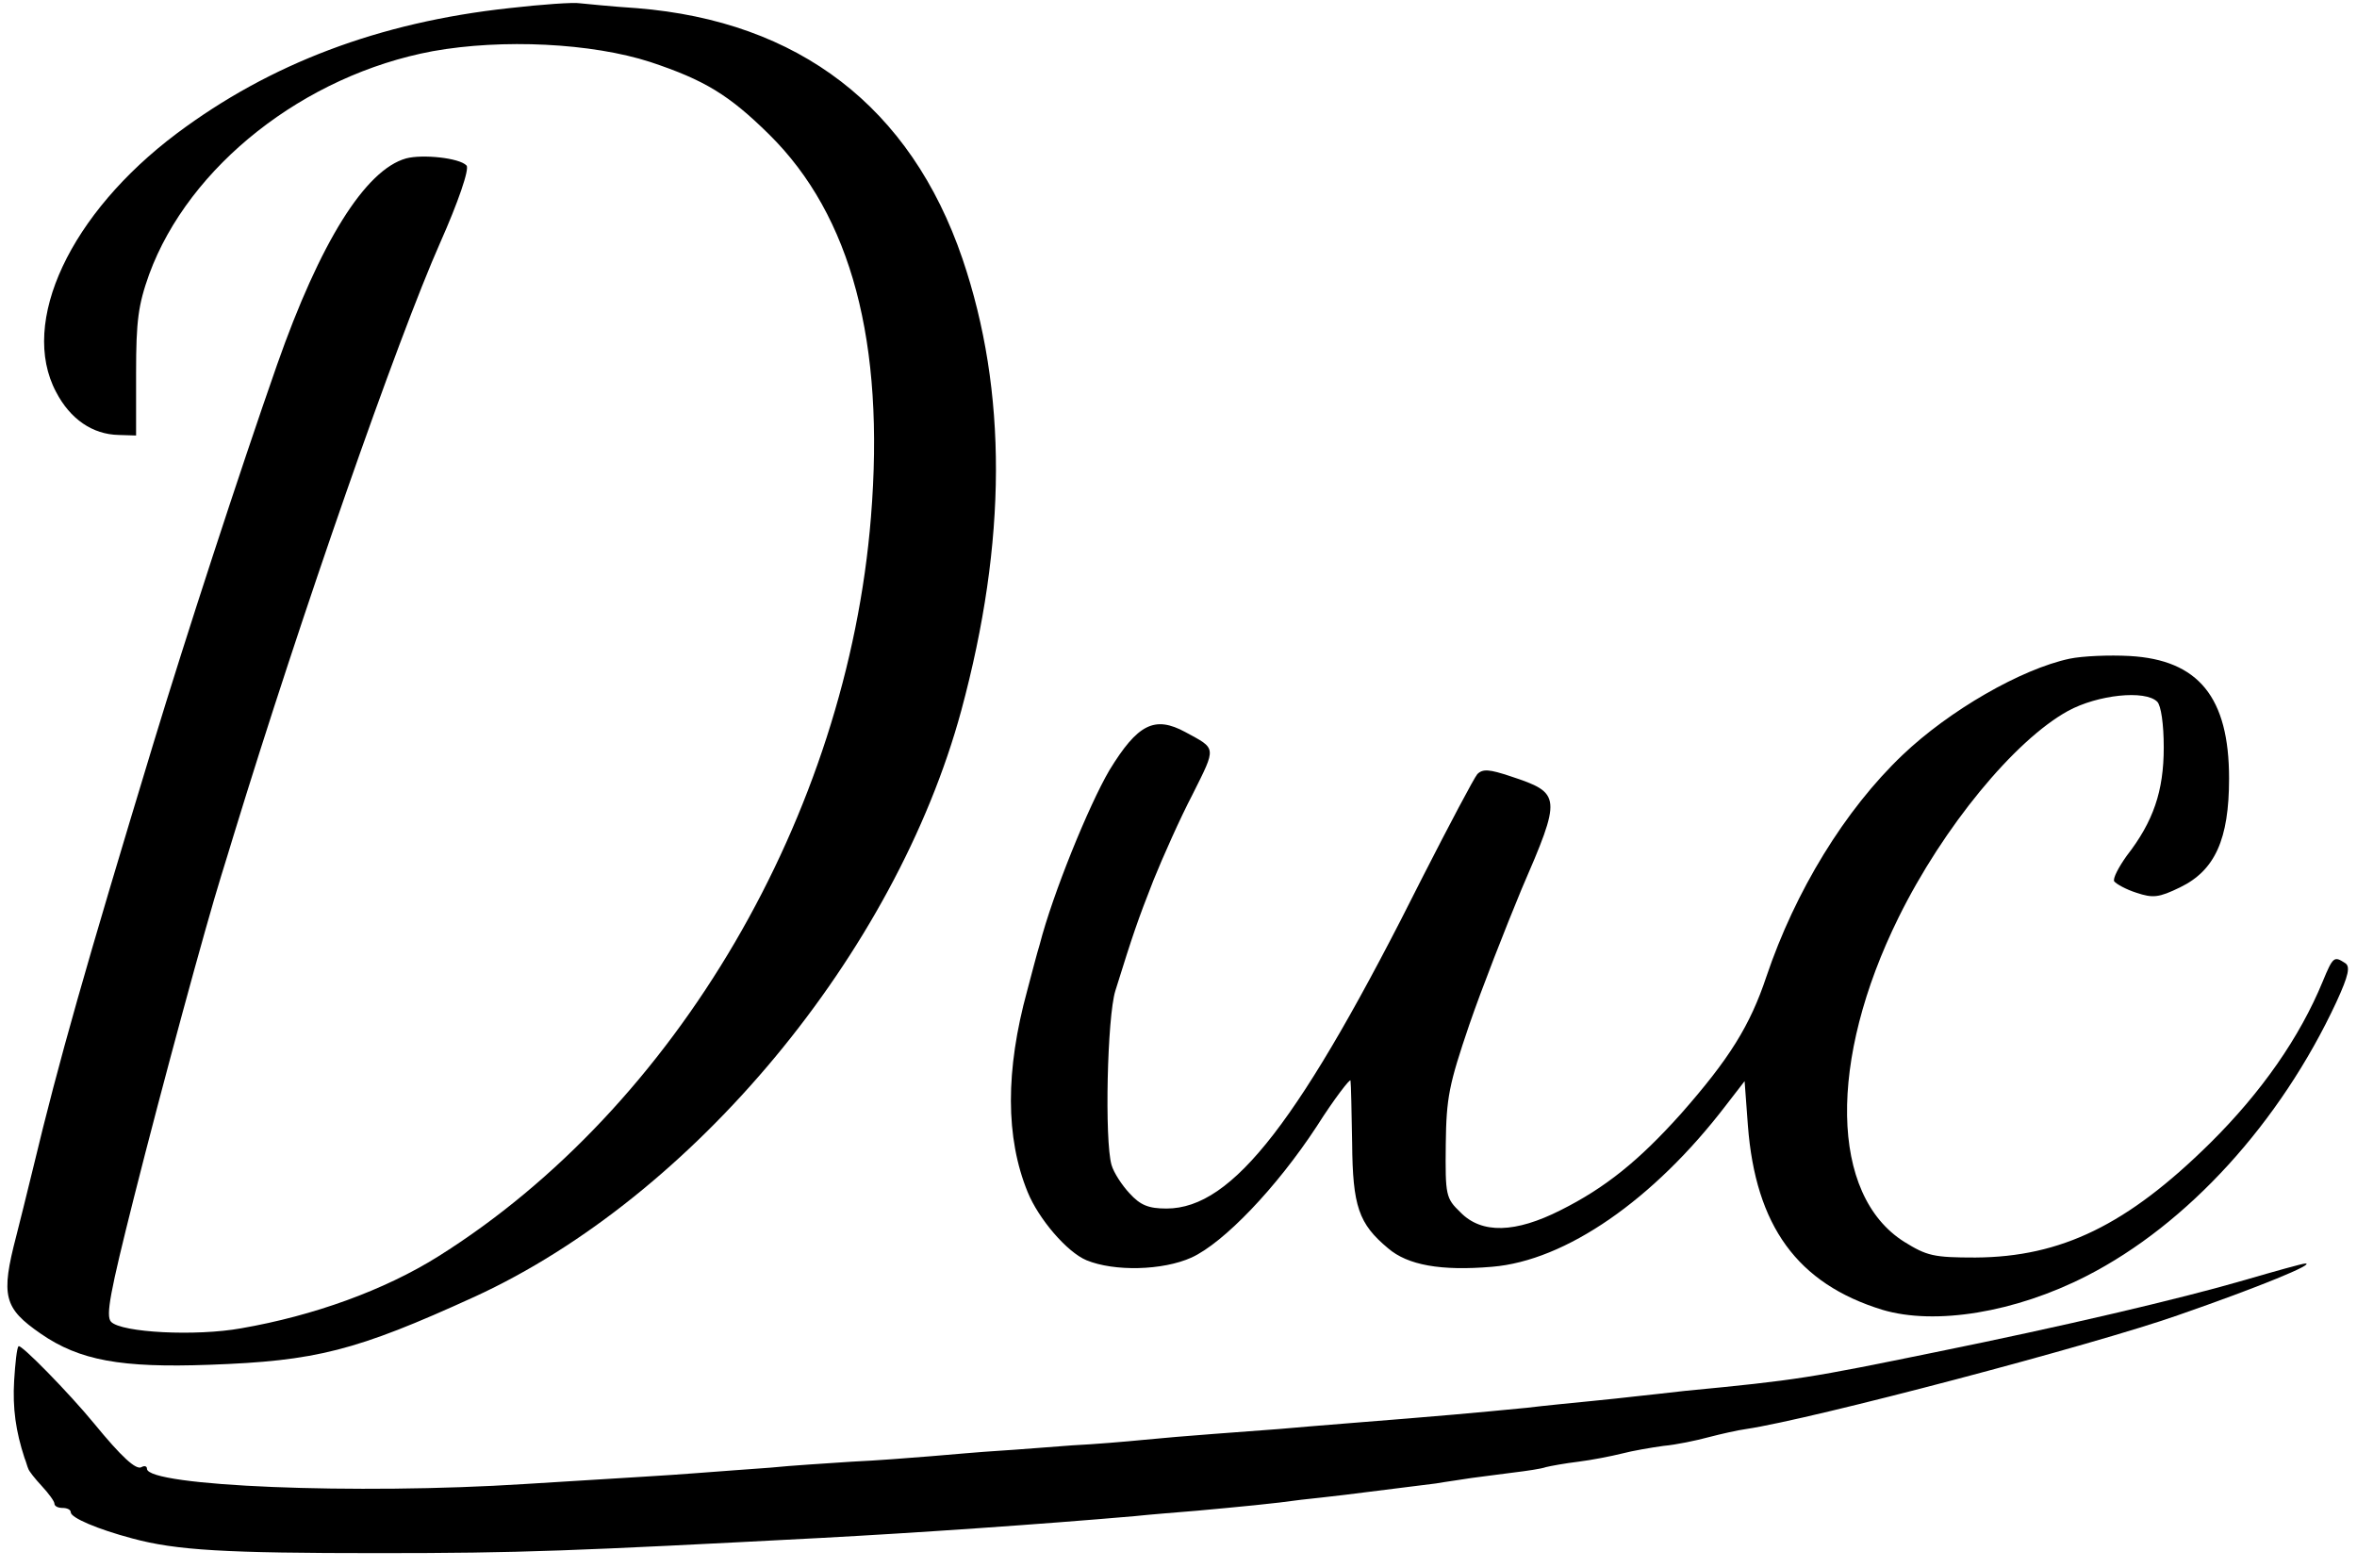 <?xml version="1.0" standalone="no"?>
<!DOCTYPE svg PUBLIC "-//W3C//DTD SVG 20010904//EN"
 "http://www.w3.org/TR/2001/REC-SVG-20010904/DTD/svg10.dtd">
<svg version="1.0" xmlns="http://www.w3.org/2000/svg"
 width="433pt" height="288pt" viewBox="0 0 433 288"
 preserveAspectRatio="xMidYMid meet">

<g transform="translate(0,288) scale(0.1,-0.1)"
fill="#000000" stroke="none">
<path d="M935 2865 c-239 -26 -439 -102 -610 -230 -196 -147 -290 -347 -222
-475 26 -50 67 -78 115 -79 l32 -1 0 115 c0 96 4 125 24 181 73 199 285 366
521 410 128 23 292 15 400 -20 99 -33 144 -60 218 -133 151 -149 213 -382 187
-703 -44 -547 -358 -1084 -795 -1358 -99 -62 -229 -109 -362 -132 -83 -15
-220 -8 -239 12 -10 11 -2 53 42 228 53 210 132 500 160 590 8 25 18 59 23 75
123 402 301 912 380 1090 32 72 54 135 48 141 -13 14 -81 21 -111 13 -75 -21
-158 -154 -237 -379 -69 -197 -169 -504 -227 -695 -125 -412 -174 -584 -221
-780 -12 -49 -26 -106 -31 -125 -29 -111 -23 -133 45 -180 71 -49 147 -63 310
-57 195 7 268 25 487 125 401 184 773 631 894 1077 84 311 85 586 2 830 -95
278 -300 436 -598 460 -47 3 -94 8 -105 9 -11 2 -69 -2 -130 -9z"/>
<path d="M3802 1670 c-89 -19 -221 -95 -307 -177 -106 -101 -197 -250 -250
-407 -30 -90 -68 -151 -157 -252 -77 -86 -139 -136 -221 -177 -83 -42 -145
-44 -184 -4 -27 26 -28 31 -27 125 1 86 6 110 43 219 23 67 67 179 96 249 74
171 74 177 -20 208 -39 13 -51 14 -61 4 -6 -7 -51 -92 -100 -188 -225 -449
-349 -610 -471 -610 -33 0 -48 6 -68 28 -14 15 -29 38 -33 52 -13 45 -8 272 7
320 33 106 41 129 70 203 17 42 49 114 72 158 44 88 44 83 -13 114 -57 31 -88
15 -140 -70 -38 -65 -104 -227 -128 -320 -5 -16 -15 -55 -23 -85 -40 -146 -40
-270 1 -370 20 -49 72 -110 108 -125 51 -21 140 -19 193 5 59 27 156 128 230
241 33 52 62 89 62 84 1 -6 2 -57 3 -115 1 -116 12 -148 66 -193 36 -31 97
-42 191 -34 135 11 297 123 430 297 l34 44 6 -81 c14 -185 91 -291 247 -339
97 -29 244 -5 375 62 186 95 356 282 459 503 23 50 26 66 16 72 -20 13 -22 12
-41 -34 -42 -102 -112 -203 -207 -297 -152 -150 -273 -209 -431 -210 -77 0
-89 3 -131 29 -136 86 -140 333 -10 596 82 166 213 325 311 379 55 30 142 39
164 17 7 -7 12 -41 12 -84 0 -80 -19 -136 -68 -199 -15 -21 -26 -42 -23 -47 4
-5 22 -15 41 -21 30 -10 41 -9 80 10 64 31 90 88 90 200 0 149 -56 218 -183
225 -37 2 -86 0 -110 -5z"/>
<path d="M4125 529 c-120 -35 -338 -86 -570 -133 -230 -47 -251 -51 -460 -71
-33 -4 -73 -8 -90 -10 -16 -2 -55 -6 -85 -9 -30 -3 -82 -8 -115 -12 -103 -10
-146 -14 -335 -29 -41 -3 -95 -8 -120 -10 -25 -2 -79 -6 -120 -9 -41 -3 -100
-8 -130 -11 -30 -3 -89 -8 -130 -10 -41 -3 -102 -8 -135 -10 -33 -2 -89 -7
-125 -10 -36 -3 -101 -8 -145 -10 -44 -3 -111 -7 -150 -11 -38 -3 -99 -7 -135
-10 -65 -5 -91 -6 -315 -20 -311 -20 -695 -4 -695 28 0 5 -5 6 -10 3 -10 -6
-37 19 -87 80 -46 56 -135 147 -139 142 -3 -3 -6 -31 -8 -63 -3 -51 3 -93 19
-142 3 -7 5 -16 7 -20 1 -4 12 -18 25 -32 13 -14 23 -28 23 -32 0 -5 7 -8 15
-8 8 0 15 -3 15 -8 0 -10 49 -31 113 -48 81 -22 171 -27 452 -27 263 0 357 4
815 28 169 9 403 25 575 40 28 3 79 7 115 10 76 7 141 13 190 20 19 2 55 6 80
9 63 8 129 16 168 21 17 3 47 7 65 10 17 2 52 7 77 10 25 3 52 7 60 10 8 2 35
7 60 10 24 3 60 10 80 15 19 5 54 11 76 14 23 2 61 10 83 16 23 6 54 13 69 15
121 18 640 155 793 209 150 52 254 95 234 95 -5 0 -55 -14 -110 -30z"/>
</g>
</svg>
